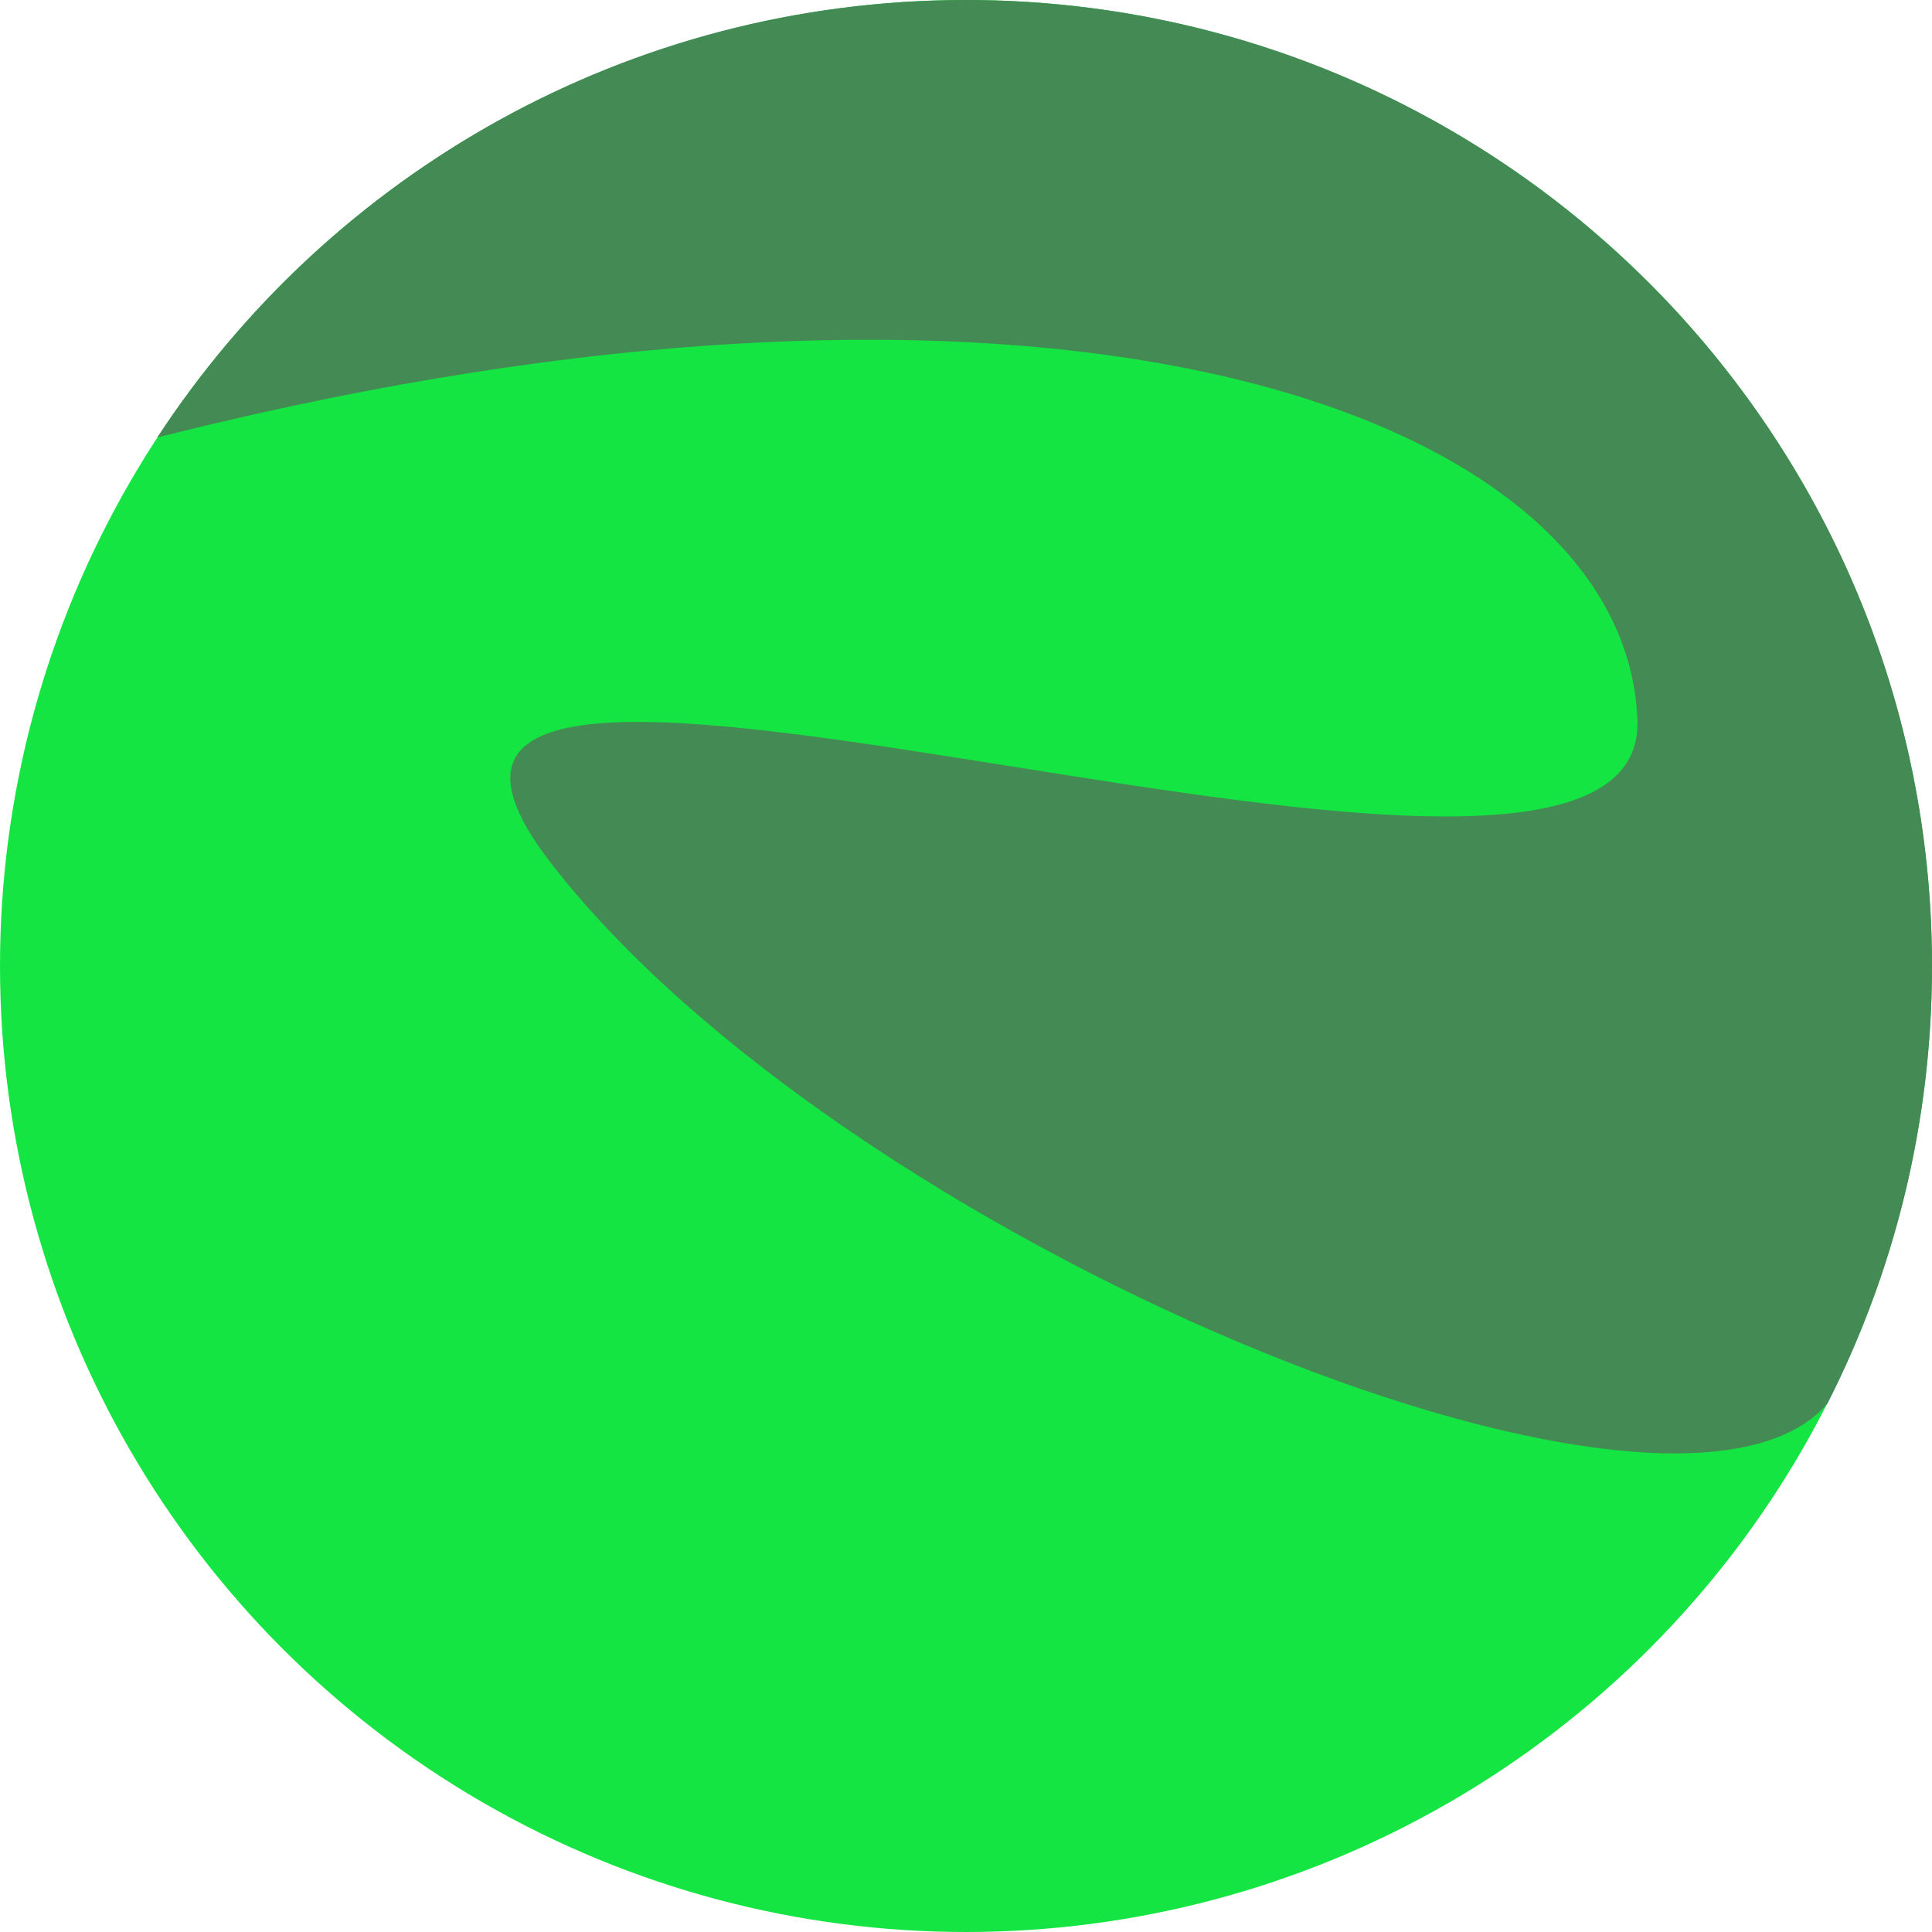 <svg width="223" height="223" viewBox="0 0 223 223" fill="none" xmlns="http://www.w3.org/2000/svg">
<circle cx="111.5" cy="111.5" r="111.5" fill="#14E542"/>
<path fill-rule="evenodd" clip-rule="evenodd" d="M210.935 162C218.65 146.839 223 129.677 223 111.5C223 49.92 173.08 0 111.5 0C72.436 0 38.063 20.089 18.151 50.5C123 24 187.5 48 189 83C189.732 100.092 151.832 94.052 116.758 88.462C80.008 82.605 46.359 77.243 63.5 99.5C97 143 192.87 183 210.935 162Z" fill="#448A54"/>
</svg>
